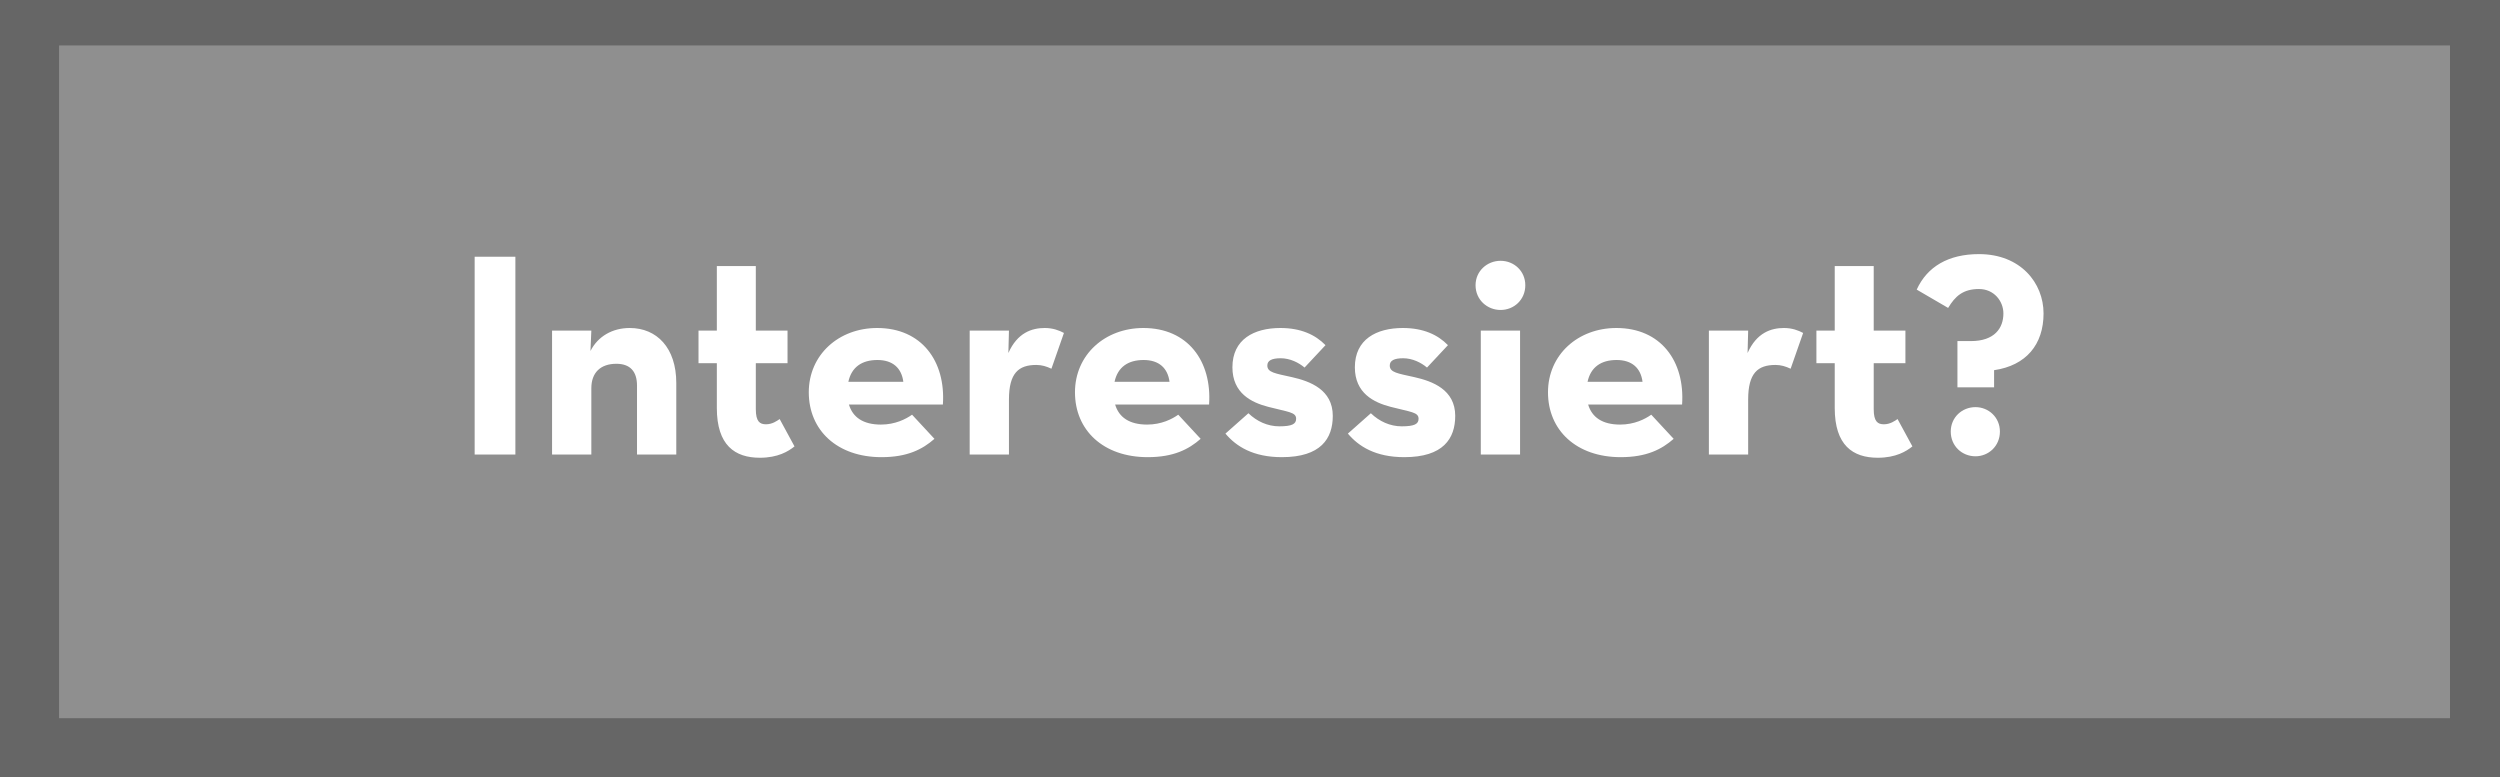 <svg width="550" height="171" viewBox="0 0 550 171" fill="none" xmlns="http://www.w3.org/2000/svg">
<rect width="550" height="171" fill="#666666"/>
<rect x="13" y="10" width="526" height="148" fill="#8F8F8F"/>
<path d="M104.424 100H113.384V56.48H104.424V100ZM121.455 100H130.095V85.408C130.095 81.952 132.143 80.032 135.599 80.032C138.671 80.032 140.143 81.76 140.143 84.832V100H148.783V84.256C148.783 76.512 144.495 72.16 138.543 72.16C134.767 72.16 131.567 73.952 129.903 77.216L130.095 72.736H121.455V100ZM167.176 100.704C171.144 100.704 173.448 99.296 174.792 98.208L171.528 92.192C170.952 92.576 169.928 93.344 168.52 93.344C167.176 93.344 166.28 92.768 166.28 90.016V79.904H173.256V72.736H166.28V58.528H157.704V72.736H153.672V79.904H157.704V89.76C157.704 97.952 161.672 100.704 167.176 100.704ZM186.764 88.992H207.436C208.076 79.456 202.764 72.16 192.972 72.16C184.524 72.16 177.932 78.048 177.932 86.304C177.932 94.688 184.204 100.576 193.932 100.576C199.628 100.576 202.956 98.848 205.58 96.544L200.652 91.232C199.308 92.192 196.94 93.408 193.804 93.408C189.9 93.408 187.596 91.808 186.764 88.992ZM186.636 84C187.34 80.736 189.644 79.2 193.036 79.2C196.428 79.2 198.348 80.992 198.732 84H186.636ZM213.33 100H221.97V87.904C221.97 82.08 224.082 80.288 227.986 80.288C229.202 80.288 230.226 80.608 231.314 81.12L234.066 73.248C232.978 72.672 231.634 72.16 229.842 72.16C227.026 72.16 223.826 73.184 221.842 77.664L221.97 72.736H213.33V100ZM245.327 88.992H265.999C266.639 79.456 261.327 72.16 251.535 72.16C243.087 72.16 236.495 78.048 236.495 86.304C236.495 94.688 242.767 100.576 252.495 100.576C258.191 100.576 261.519 98.848 264.143 96.544L259.215 91.232C257.871 92.192 255.503 93.408 252.367 93.408C248.463 93.408 246.159 91.808 245.327 88.992ZM245.199 84C245.903 80.736 248.207 79.2 251.599 79.2C254.991 79.2 256.911 80.992 257.295 84H245.199ZM282.012 100.576C290.588 100.576 293.212 96.48 293.212 91.488C293.212 85.728 288.22 83.872 284.252 82.976C280.54 82.144 278.812 81.952 278.812 80.416C278.812 79.328 279.772 78.816 281.756 78.816C283.804 78.816 285.724 79.776 287.003 80.864L291.612 75.936C289.372 73.632 286.172 72.16 281.692 72.16C275.868 72.16 271.132 74.656 271.132 80.8C271.132 86.496 275.292 88.544 279.004 89.504C283.42 90.656 285.148 90.656 285.148 92.128C285.148 93.28 284.252 93.792 281.436 93.792C278.876 93.792 276.508 92.704 274.652 90.912L269.596 95.392C271.964 98.208 275.676 100.576 282.012 100.576ZM308.949 100.576C317.525 100.576 320.149 96.48 320.149 91.488C320.149 85.728 315.157 83.872 311.189 82.976C307.477 82.144 305.749 81.952 305.749 80.416C305.749 79.328 306.709 78.816 308.693 78.816C310.741 78.816 312.661 79.776 313.941 80.864L318.549 75.936C316.309 73.632 313.109 72.16 308.629 72.16C302.805 72.16 298.069 74.656 298.069 80.8C298.069 86.496 302.229 88.544 305.941 89.504C310.357 90.656 312.085 90.656 312.085 92.128C312.085 93.28 311.189 93.792 308.373 93.792C305.813 93.792 303.445 92.704 301.589 90.912L296.533 95.392C298.901 98.208 302.613 100.576 308.949 100.576ZM330.127 68.192C333.071 68.192 335.567 65.952 335.567 62.752C335.567 59.616 333.071 57.376 330.127 57.376C327.183 57.376 324.623 59.616 324.623 62.752C324.623 65.952 327.183 68.192 330.127 68.192ZM325.775 100H334.415V72.736H325.775V100ZM349.389 88.992H370.061C370.701 79.456 365.389 72.16 355.597 72.16C347.149 72.16 340.557 78.048 340.557 86.304C340.557 94.688 346.829 100.576 356.557 100.576C362.253 100.576 365.581 98.848 368.205 96.544L363.277 91.232C361.933 92.192 359.565 93.408 356.429 93.408C352.525 93.408 350.221 91.808 349.389 88.992ZM349.261 84C349.965 80.736 352.269 79.2 355.661 79.2C359.053 79.2 360.973 80.992 361.357 84H349.261ZM375.955 100H384.595V87.904C384.595 82.08 386.707 80.288 390.611 80.288C391.827 80.288 392.851 80.608 393.939 81.12L396.691 73.248C395.603 72.672 394.259 72.16 392.467 72.16C389.651 72.16 386.451 73.184 384.467 77.664L384.595 72.736H375.955V100ZM413.113 100.704C417.081 100.704 419.385 99.296 420.729 98.208L417.465 92.192C416.889 92.576 415.865 93.344 414.457 93.344C413.113 93.344 412.217 92.768 412.217 90.016V79.904H419.193V72.736H412.217V58.528H403.641V72.736H399.609V79.904H403.641V89.76C403.641 97.952 407.609 100.704 413.113 100.704ZM430.636 85.216H438.7V81.44C445.74 80.416 449.58 75.808 449.58 68.96C449.58 62.24 444.524 55.904 435.372 55.904C428.652 55.904 423.98 58.656 421.676 63.712L428.588 67.744C430.124 65.184 431.852 63.584 435.372 63.584C438.7 63.584 440.748 66.272 440.748 68.96C440.748 72.16 438.828 75.04 433.58 75.04H430.636V85.216ZM434.604 100.384C437.484 100.384 439.98 98.144 439.98 94.944C439.98 91.808 437.484 89.568 434.604 89.568C431.66 89.568 429.164 91.808 429.164 94.944C429.164 98.144 431.66 100.384 434.604 100.384Z" fill="white"/>
</svg>
